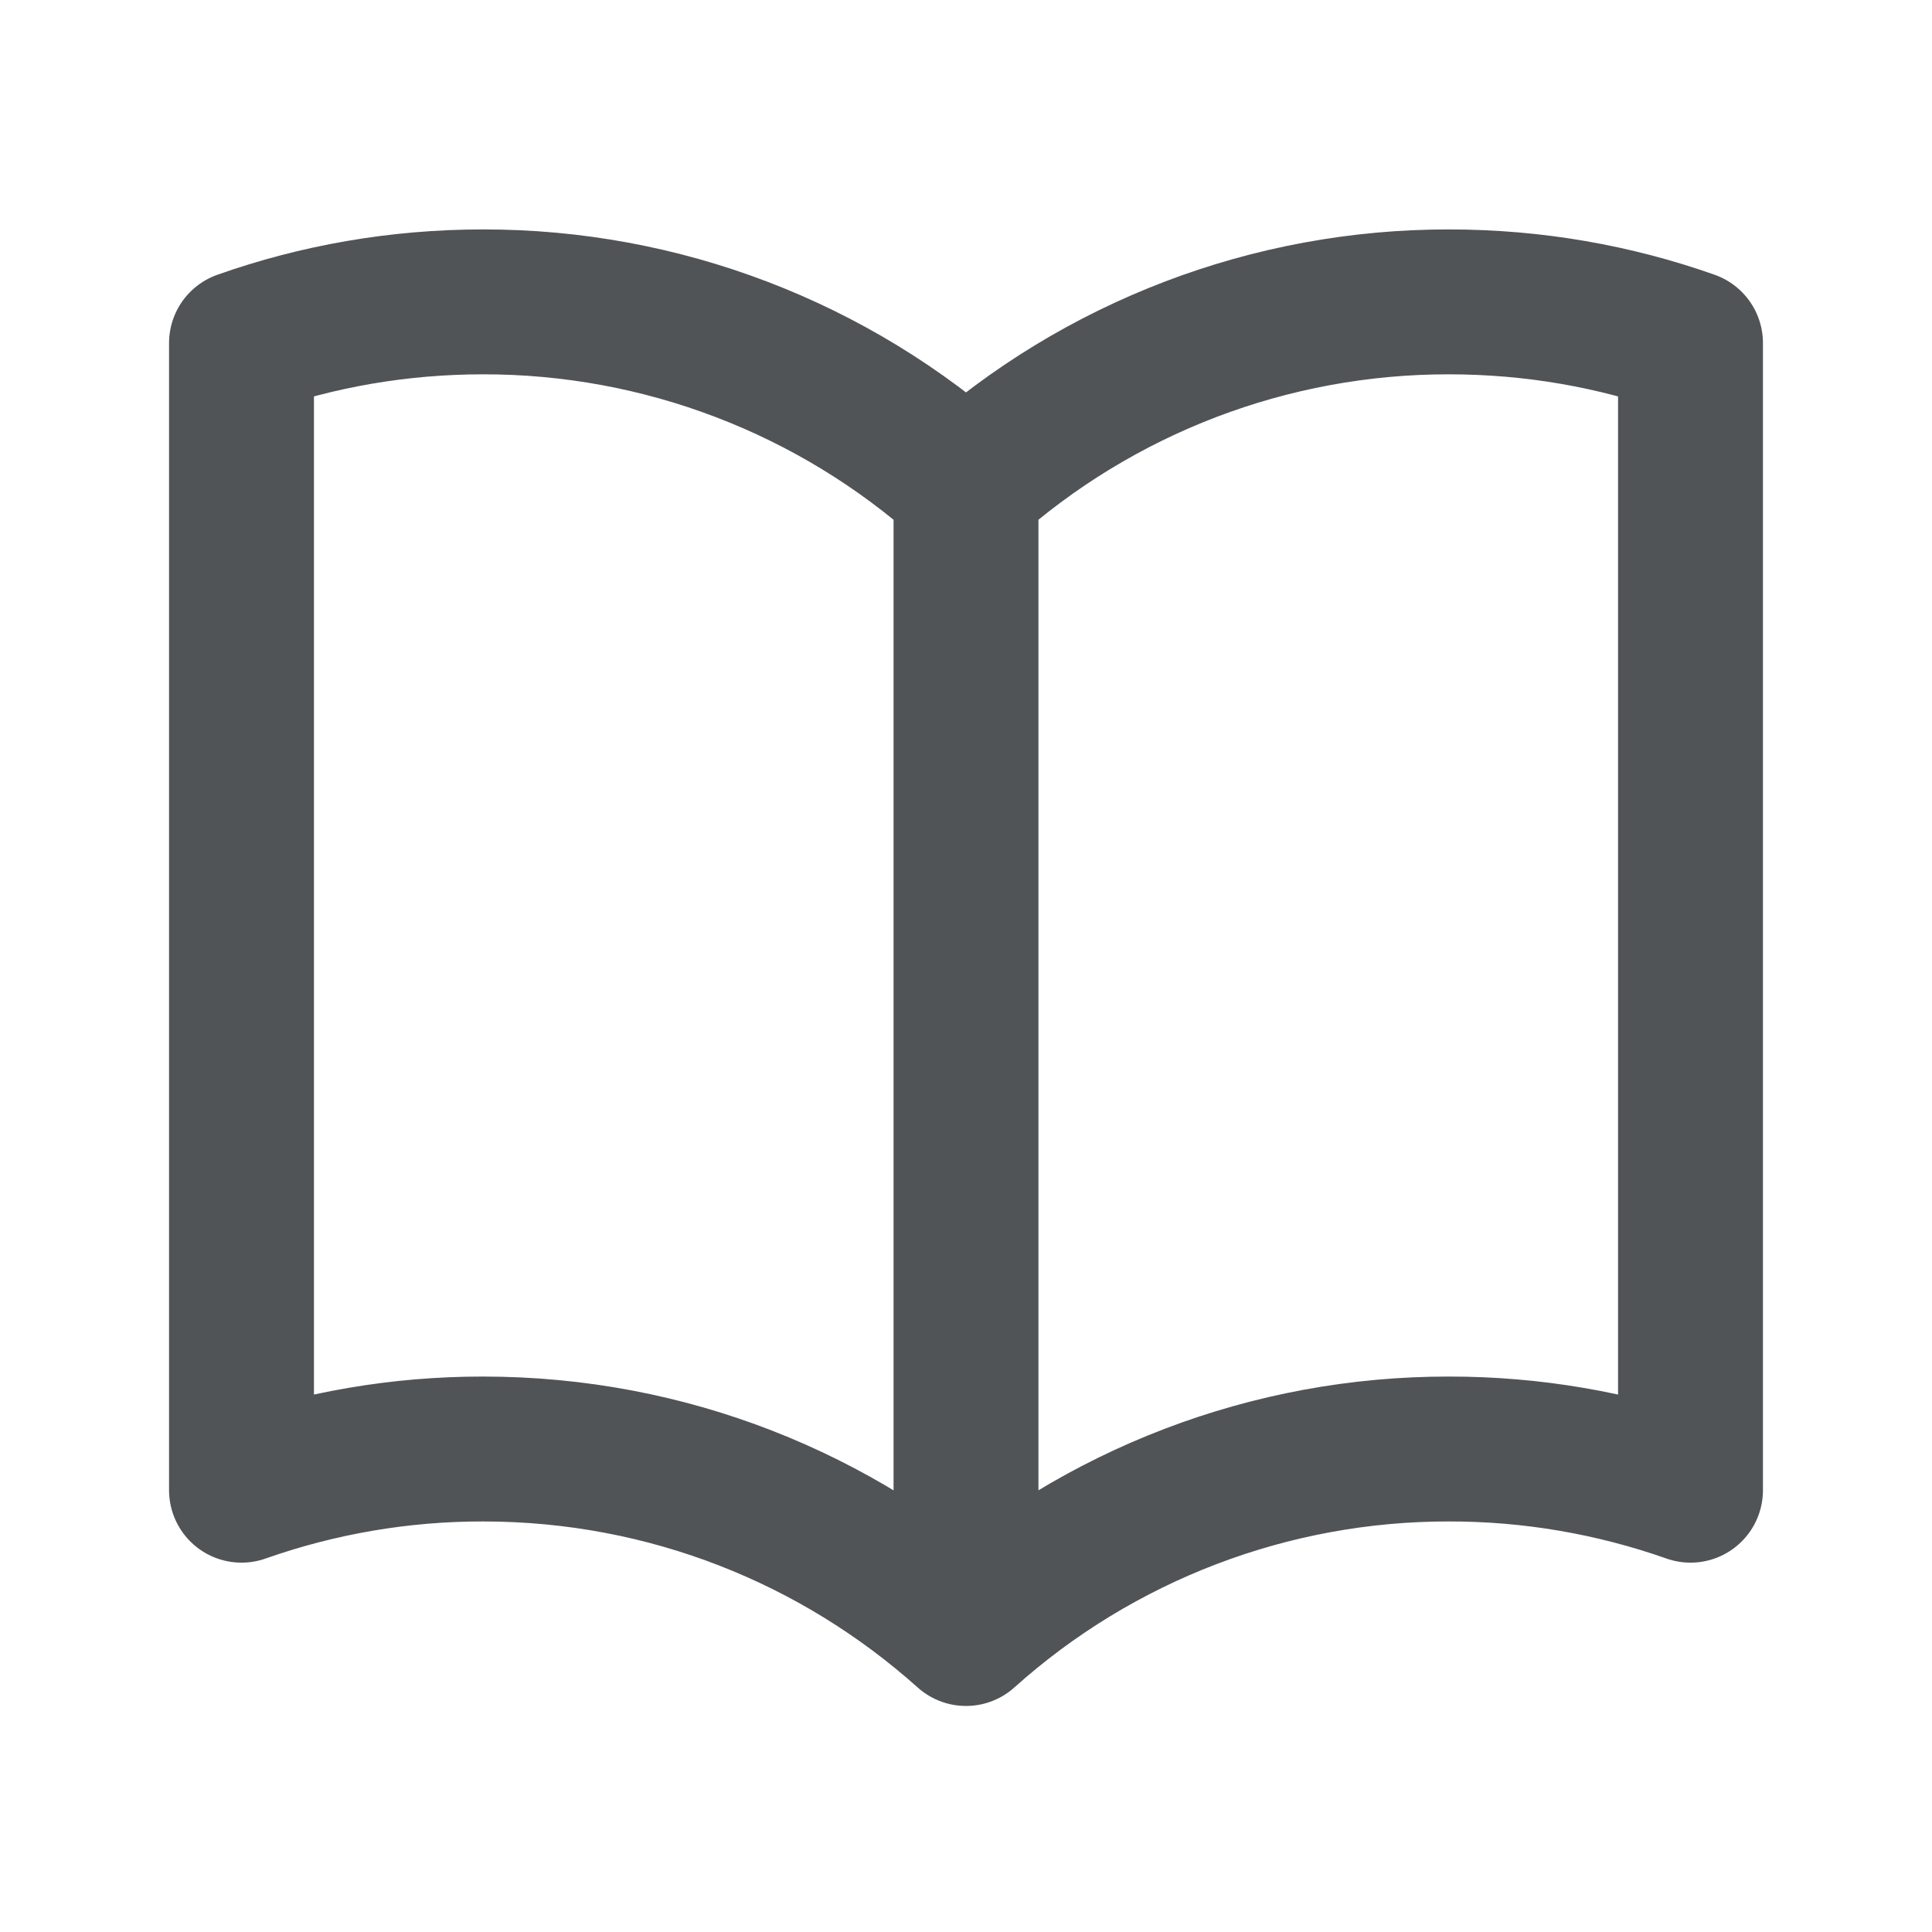 <svg width="40" height="40" viewBox="0 0 40 40" fill="none" xmlns="http://www.w3.org/2000/svg">
<path d="M20 10.07C17.253 7.606 13.691 6.245 10 6.25C8.247 6.25 6.563 6.55 5 7.103V30.853C6.606 30.287 8.297 29.998 10 30C13.842 30 17.347 31.445 20 33.82M20 10.07C22.747 7.605 26.309 6.245 30 6.25C31.753 6.25 33.437 6.55 35 7.103V30.853C33.394 30.287 31.703 29.998 30 30C26.309 29.995 22.747 31.356 20 33.82M20 10.07V33.82" stroke="#515457" stroke-width="3" stroke-linecap="round" stroke-linejoin="round"/>
</svg>
